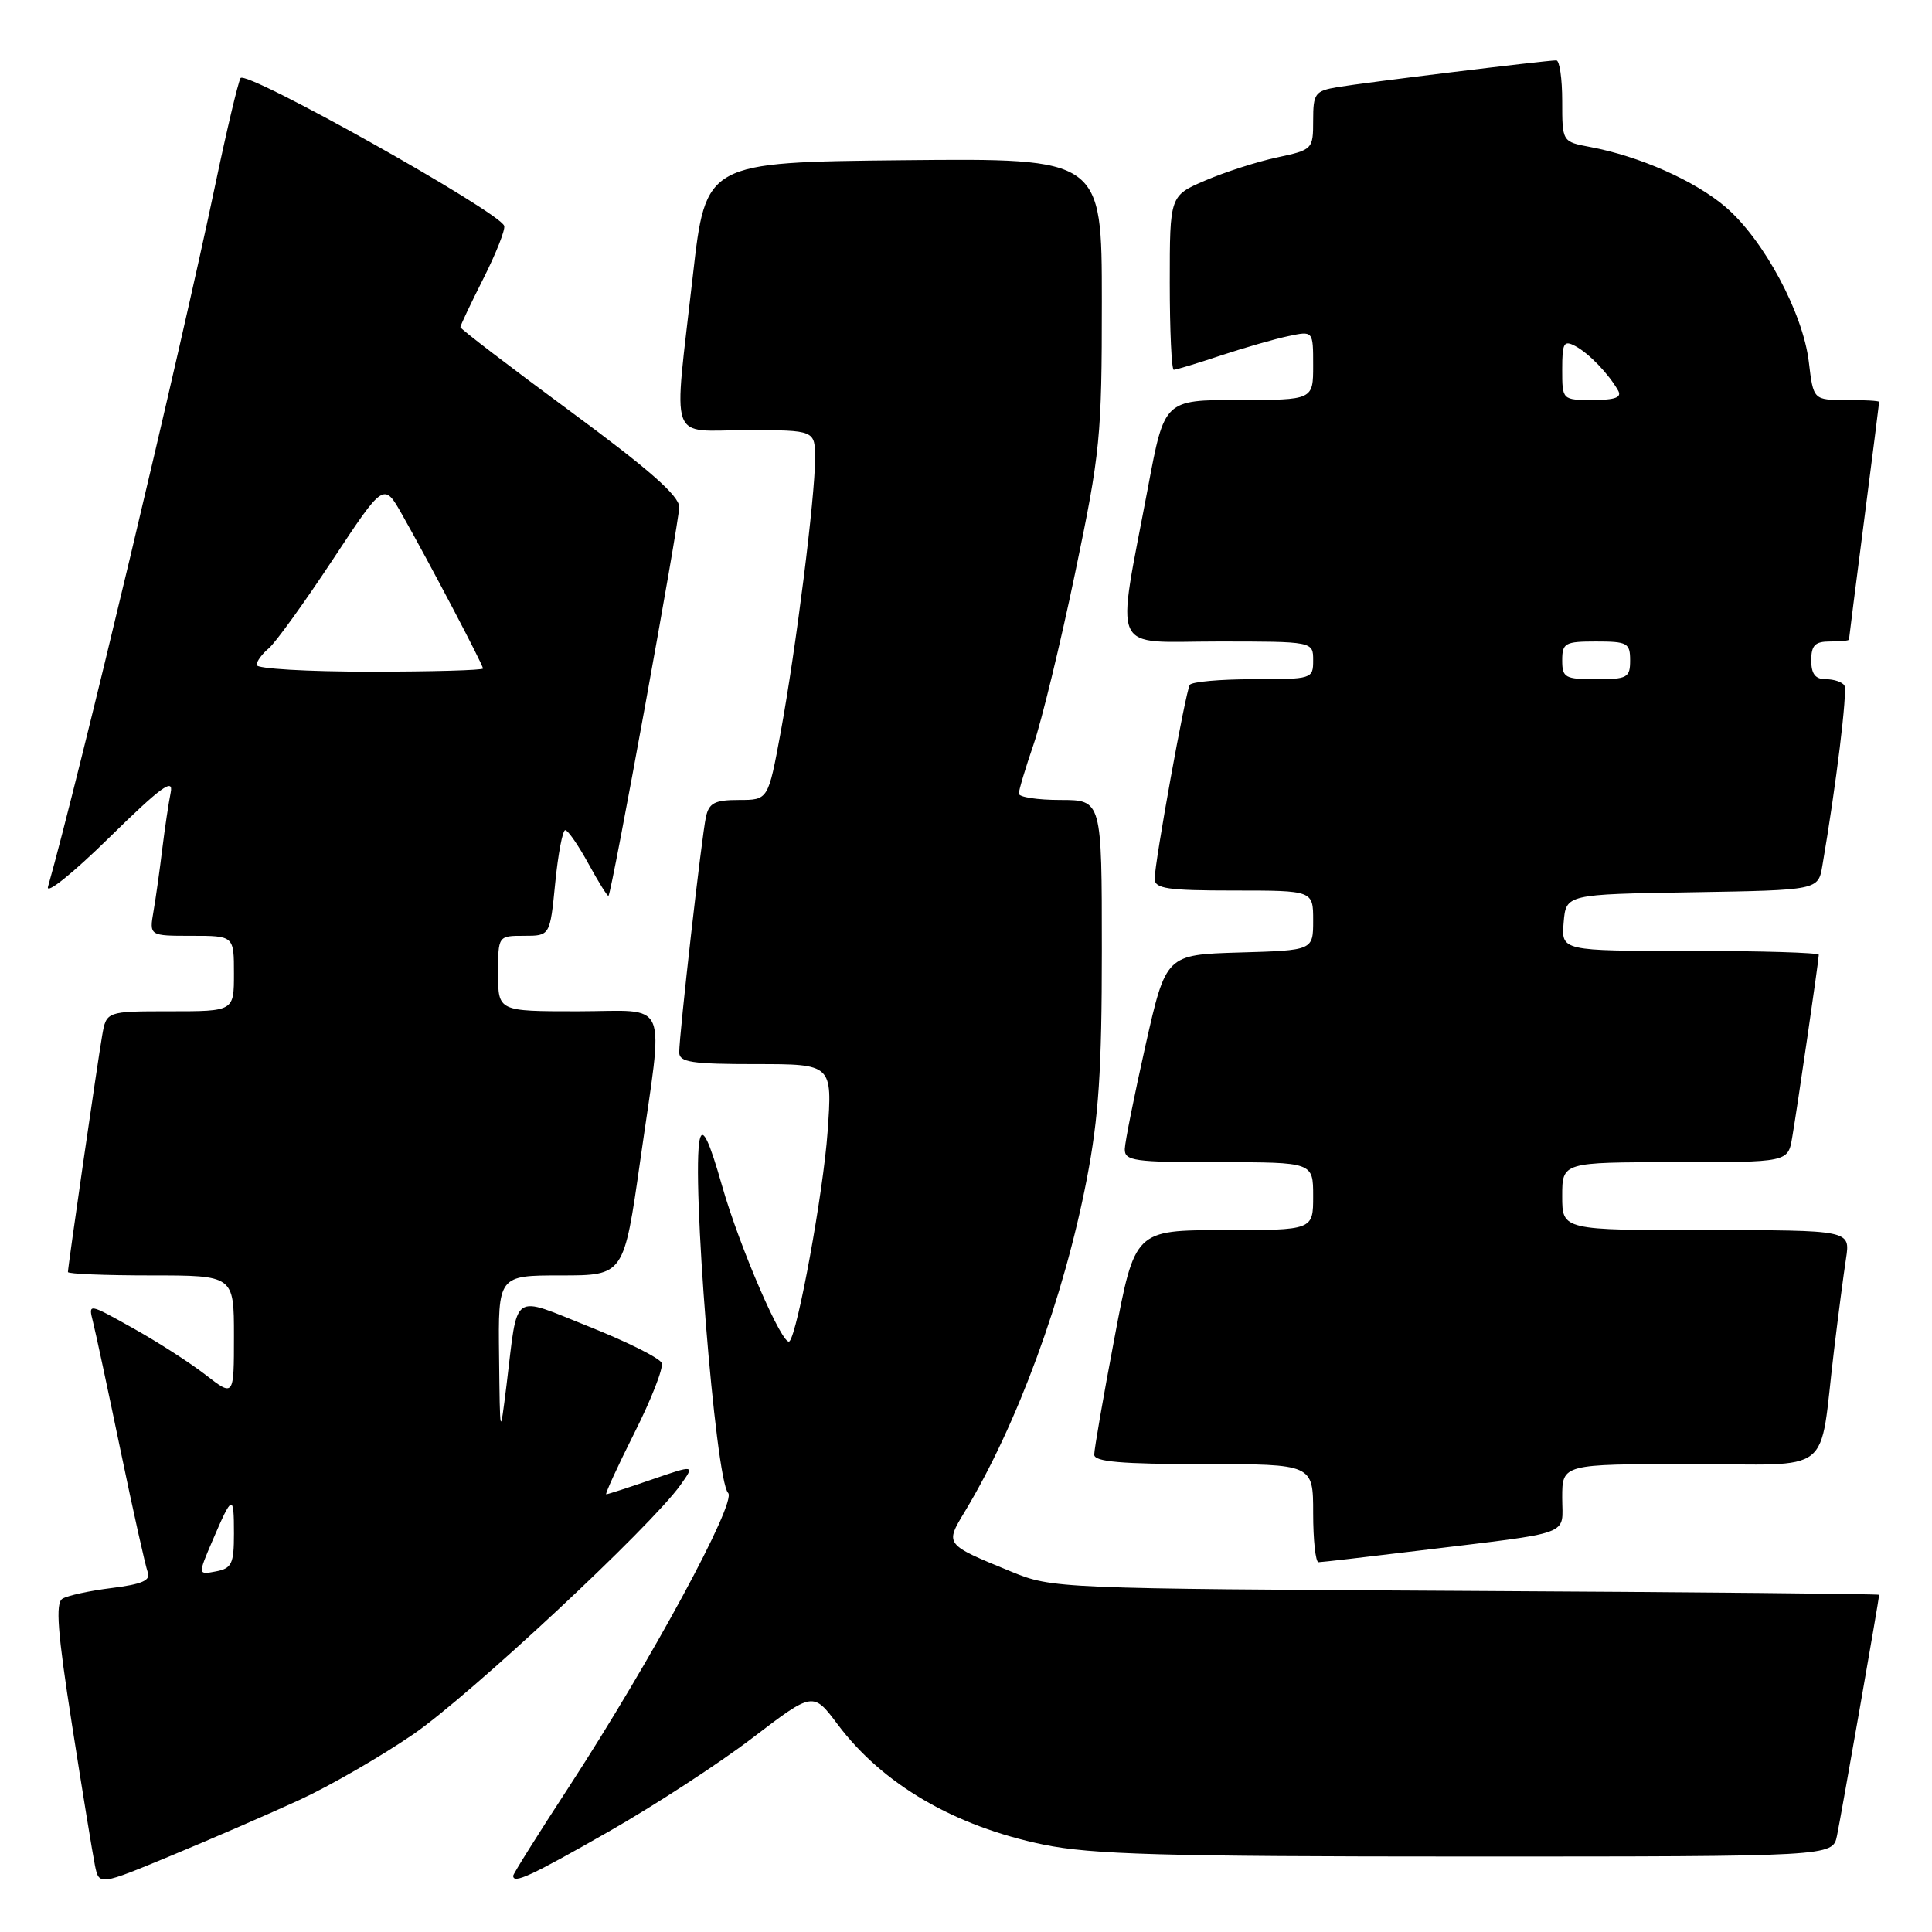 <?xml version="1.0" encoding="UTF-8" standalone="no"?>
<!DOCTYPE svg PUBLIC "-//W3C//DTD SVG 1.1//EN" "http://www.w3.org/Graphics/SVG/1.1/DTD/svg11.dtd" >
<svg xmlns="http://www.w3.org/2000/svg" xmlns:xlink="http://www.w3.org/1999/xlink" version="1.1" viewBox="0 0 256 256">
 <g >
 <path fill="currentColor"
d=" M 39.73 238.48 C 43.70 236.65 50.45 232.75 54.72 229.83 C 62.23 224.68 86.21 202.31 90.15 196.79 C 92.08 194.08 92.08 194.08 86.38 196.04 C 83.25 197.12 80.53 198.00 80.33 198.00 C 80.14 198.00 81.81 194.35 84.05 189.89 C 86.30 185.43 87.93 181.26 87.68 180.61 C 87.44 179.97 83.13 177.81 78.11 175.81 C 67.61 171.63 68.67 170.89 67.12 183.50 C 66.25 190.50 66.25 190.50 66.13 179.75 C 66.00 169.00 66.00 169.00 74.34 169.00 C 82.67 169.00 82.67 169.00 84.84 153.75 C 87.96 131.74 88.92 134.00 76.50 134.00 C 66.00 134.00 66.00 134.00 66.00 129.00 C 66.00 124.00 66.00 124.00 69.44 124.00 C 72.88 124.00 72.88 124.00 73.57 117.00 C 73.95 113.15 74.55 110.00 74.90 110.00 C 75.25 110.00 76.64 112.01 77.98 114.46 C 79.32 116.91 80.51 118.82 80.63 118.70 C 81.07 118.27 90.00 69.17 90.00 67.19 C 90.00 65.70 85.99 62.18 75.50 54.45 C 67.53 48.57 61.00 43.58 61.00 43.35 C 61.00 43.13 62.38 40.22 64.06 36.89 C 65.74 33.56 66.97 30.43 66.81 29.93 C 66.18 28.05 32.51 9.18 31.87 10.35 C 31.53 10.98 30.02 17.35 28.52 24.50 C 23.91 46.54 10.38 103.32 6.36 117.50 C 6.05 118.61 9.65 115.72 14.46 111.00 C 21.30 104.29 23.02 103.03 22.62 105.00 C 22.34 106.38 21.84 109.75 21.50 112.50 C 21.17 115.25 20.65 118.96 20.34 120.75 C 19.78 124.00 19.78 124.00 25.39 124.00 C 31.00 124.00 31.00 124.00 31.00 129.00 C 31.00 134.00 31.00 134.00 22.55 134.00 C 14.09 134.00 14.09 134.00 13.53 137.25 C 12.91 140.84 9.00 167.85 9.00 168.55 C 9.00 168.80 13.95 169.00 20.00 169.00 C 31.00 169.00 31.00 169.00 31.00 177.05 C 31.00 185.09 31.00 185.09 27.25 182.18 C 25.19 180.58 20.85 177.79 17.60 175.98 C 11.70 172.68 11.70 172.68 12.31 175.11 C 12.65 176.44 14.30 184.15 15.98 192.23 C 17.66 200.31 19.28 207.56 19.58 208.34 C 19.99 209.41 18.81 209.92 14.80 210.42 C 11.88 210.78 8.94 211.42 8.27 211.84 C 7.33 212.41 7.62 216.26 9.54 228.54 C 10.91 237.32 12.28 245.70 12.58 247.18 C 13.13 249.85 13.13 249.85 22.81 245.83 C 28.14 243.62 35.75 240.31 39.73 238.48 Z  M 80.65 242.70 C 86.72 239.24 95.30 233.65 99.71 230.28 C 107.74 224.15 107.74 224.15 111.00 228.50 C 116.94 236.42 126.45 241.98 138.26 244.42 C 144.63 245.73 154.08 246.00 194.38 246.00 C 242.84 246.00 242.84 246.00 243.41 243.25 C 243.95 240.66 249.00 211.81 249.00 211.32 C 249.00 211.20 224.36 210.96 194.25 210.80 C 140.07 210.50 139.44 210.48 134.00 208.25 C 125.15 204.62 125.20 204.68 127.84 200.30 C 134.80 188.76 140.97 171.94 144.00 156.26 C 145.59 148.04 146.00 141.78 146.00 125.95 C 146.00 106.00 146.00 106.00 140.50 106.00 C 137.47 106.00 135.00 105.62 135.00 105.16 C 135.00 104.69 135.88 101.76 136.95 98.65 C 138.02 95.53 140.50 85.33 142.45 75.97 C 145.80 59.94 146.00 57.86 146.00 39.96 C 146.00 20.97 146.00 20.97 119.76 21.23 C 93.51 21.50 93.51 21.50 91.81 36.50 C 89.23 59.33 88.41 57.00 99.00 57.00 C 108.00 57.00 108.00 57.00 108.00 60.79 C 108.00 65.88 105.47 85.99 103.44 97.05 C 101.79 106.00 101.79 106.00 97.92 106.00 C 94.71 106.00 93.95 106.39 93.54 108.25 C 92.98 110.79 90.00 137.06 90.00 139.45 C 90.00 140.75 91.66 141.00 100.15 141.00 C 110.30 141.00 110.30 141.00 109.66 149.98 C 109.10 157.97 105.69 176.64 104.61 177.73 C 103.76 178.57 97.98 165.22 95.68 157.13 C 93.99 151.19 93.13 149.38 92.74 150.90 C 91.55 155.43 94.80 196.14 96.48 197.82 C 97.67 199.01 86.24 220.11 75.37 236.80 C 71.31 243.02 68.00 248.30 68.00 248.55 C 68.00 249.67 70.33 248.59 80.65 242.70 Z  M 187.96 205.47 C 208.81 202.93 207.00 203.60 207.00 198.45 C 207.00 194.00 207.00 194.00 223.95 194.00 C 243.32 194.00 240.97 195.85 243.01 179.00 C 243.57 174.32 244.29 168.81 244.61 166.75 C 245.18 163.00 245.18 163.00 226.09 163.00 C 207.00 163.00 207.00 163.00 207.00 158.50 C 207.00 154.00 207.00 154.00 221.95 154.00 C 236.91 154.00 236.91 154.00 237.47 150.75 C 238.15 146.79 241.00 127.21 241.00 126.51 C 241.00 126.23 233.32 126.00 223.94 126.00 C 206.88 126.00 206.88 126.00 207.19 122.25 C 207.50 118.50 207.50 118.50 224.21 118.23 C 240.92 117.95 240.92 117.95 241.47 114.73 C 243.30 104.08 244.83 91.54 244.39 90.83 C 244.11 90.37 243.01 90.00 241.94 90.00 C 240.54 90.00 240.00 89.31 240.00 87.50 C 240.00 85.50 240.50 85.00 242.50 85.00 C 243.88 85.00 245.00 84.89 245.00 84.75 C 245.00 84.61 245.90 77.53 247.00 69.00 C 248.10 60.47 249.00 53.39 249.00 53.25 C 249.00 53.11 247.04 53.00 244.64 53.00 C 240.28 53.00 240.28 53.00 239.68 47.97 C 238.91 41.45 233.70 31.76 228.65 27.43 C 224.58 23.95 217.25 20.70 210.67 19.47 C 207.00 18.78 207.00 18.78 207.00 13.39 C 207.00 10.42 206.65 8.00 206.22 8.00 C 204.86 8.00 180.65 10.96 177.25 11.54 C 174.24 12.05 174.00 12.37 174.00 15.96 C 174.00 19.78 173.93 19.85 169.22 20.86 C 166.58 21.42 162.31 22.80 159.72 23.91 C 155.00 25.93 155.00 25.93 155.00 37.46 C 155.00 43.81 155.24 49.00 155.53 49.00 C 155.82 49.00 158.64 48.15 161.78 47.10 C 164.93 46.06 168.96 44.90 170.75 44.53 C 174.00 43.84 174.00 43.84 174.00 48.42 C 174.00 53.00 174.00 53.00 164.15 53.00 C 154.29 53.00 154.29 53.00 152.13 64.50 C 147.87 87.13 146.91 85.00 161.36 85.00 C 174.00 85.00 174.00 85.00 174.00 87.50 C 174.00 89.96 173.86 90.00 166.06 90.00 C 161.69 90.00 157.91 90.34 157.65 90.75 C 157.09 91.66 153.00 114.26 153.00 116.45 C 153.00 117.75 154.69 118.00 163.50 118.00 C 174.00 118.00 174.00 118.00 174.00 121.96 C 174.00 125.93 174.00 125.93 164.25 126.21 C 154.50 126.50 154.50 126.50 151.79 138.50 C 150.31 145.10 149.07 151.29 149.04 152.25 C 149.00 153.83 150.25 154.00 161.50 154.00 C 174.00 154.00 174.00 154.00 174.00 158.50 C 174.00 163.00 174.00 163.00 162.19 163.00 C 150.37 163.00 150.37 163.00 147.68 177.25 C 146.19 185.09 144.99 192.06 144.99 192.75 C 145.00 193.69 148.57 194.00 159.50 194.00 C 174.00 194.00 174.00 194.00 174.00 200.50 C 174.00 204.07 174.32 207.00 174.71 207.00 C 175.10 207.00 181.06 206.31 187.96 205.47 Z  M 28.17 204.11 C 30.79 197.99 31.00 197.93 31.00 203.22 C 31.00 207.22 30.71 207.82 28.60 208.22 C 26.21 208.68 26.21 208.68 28.17 204.11 Z  M 34.00 88.12 C 34.00 87.64 34.72 86.65 35.60 85.92 C 36.48 85.19 40.27 79.94 44.03 74.25 C 50.86 63.90 50.86 63.90 53.29 68.20 C 56.89 74.56 64.00 88.09 64.00 88.58 C 64.00 88.81 57.25 89.00 49.00 89.00 C 40.75 89.00 34.00 88.61 34.00 88.12 Z  M 207.00 87.50 C 207.00 85.20 207.37 85.00 211.50 85.00 C 215.63 85.00 216.00 85.20 216.00 87.50 C 216.00 89.80 215.63 90.00 211.50 90.00 C 207.37 90.00 207.00 89.80 207.00 87.50 Z  M 207.00 48.96 C 207.00 45.42 207.21 45.04 208.76 45.87 C 210.56 46.84 213.14 49.52 214.41 51.75 C 214.93 52.66 214.02 53.00 211.06 53.00 C 207.00 53.00 207.00 53.00 207.00 48.96 Z "/>
</g>
</svg>